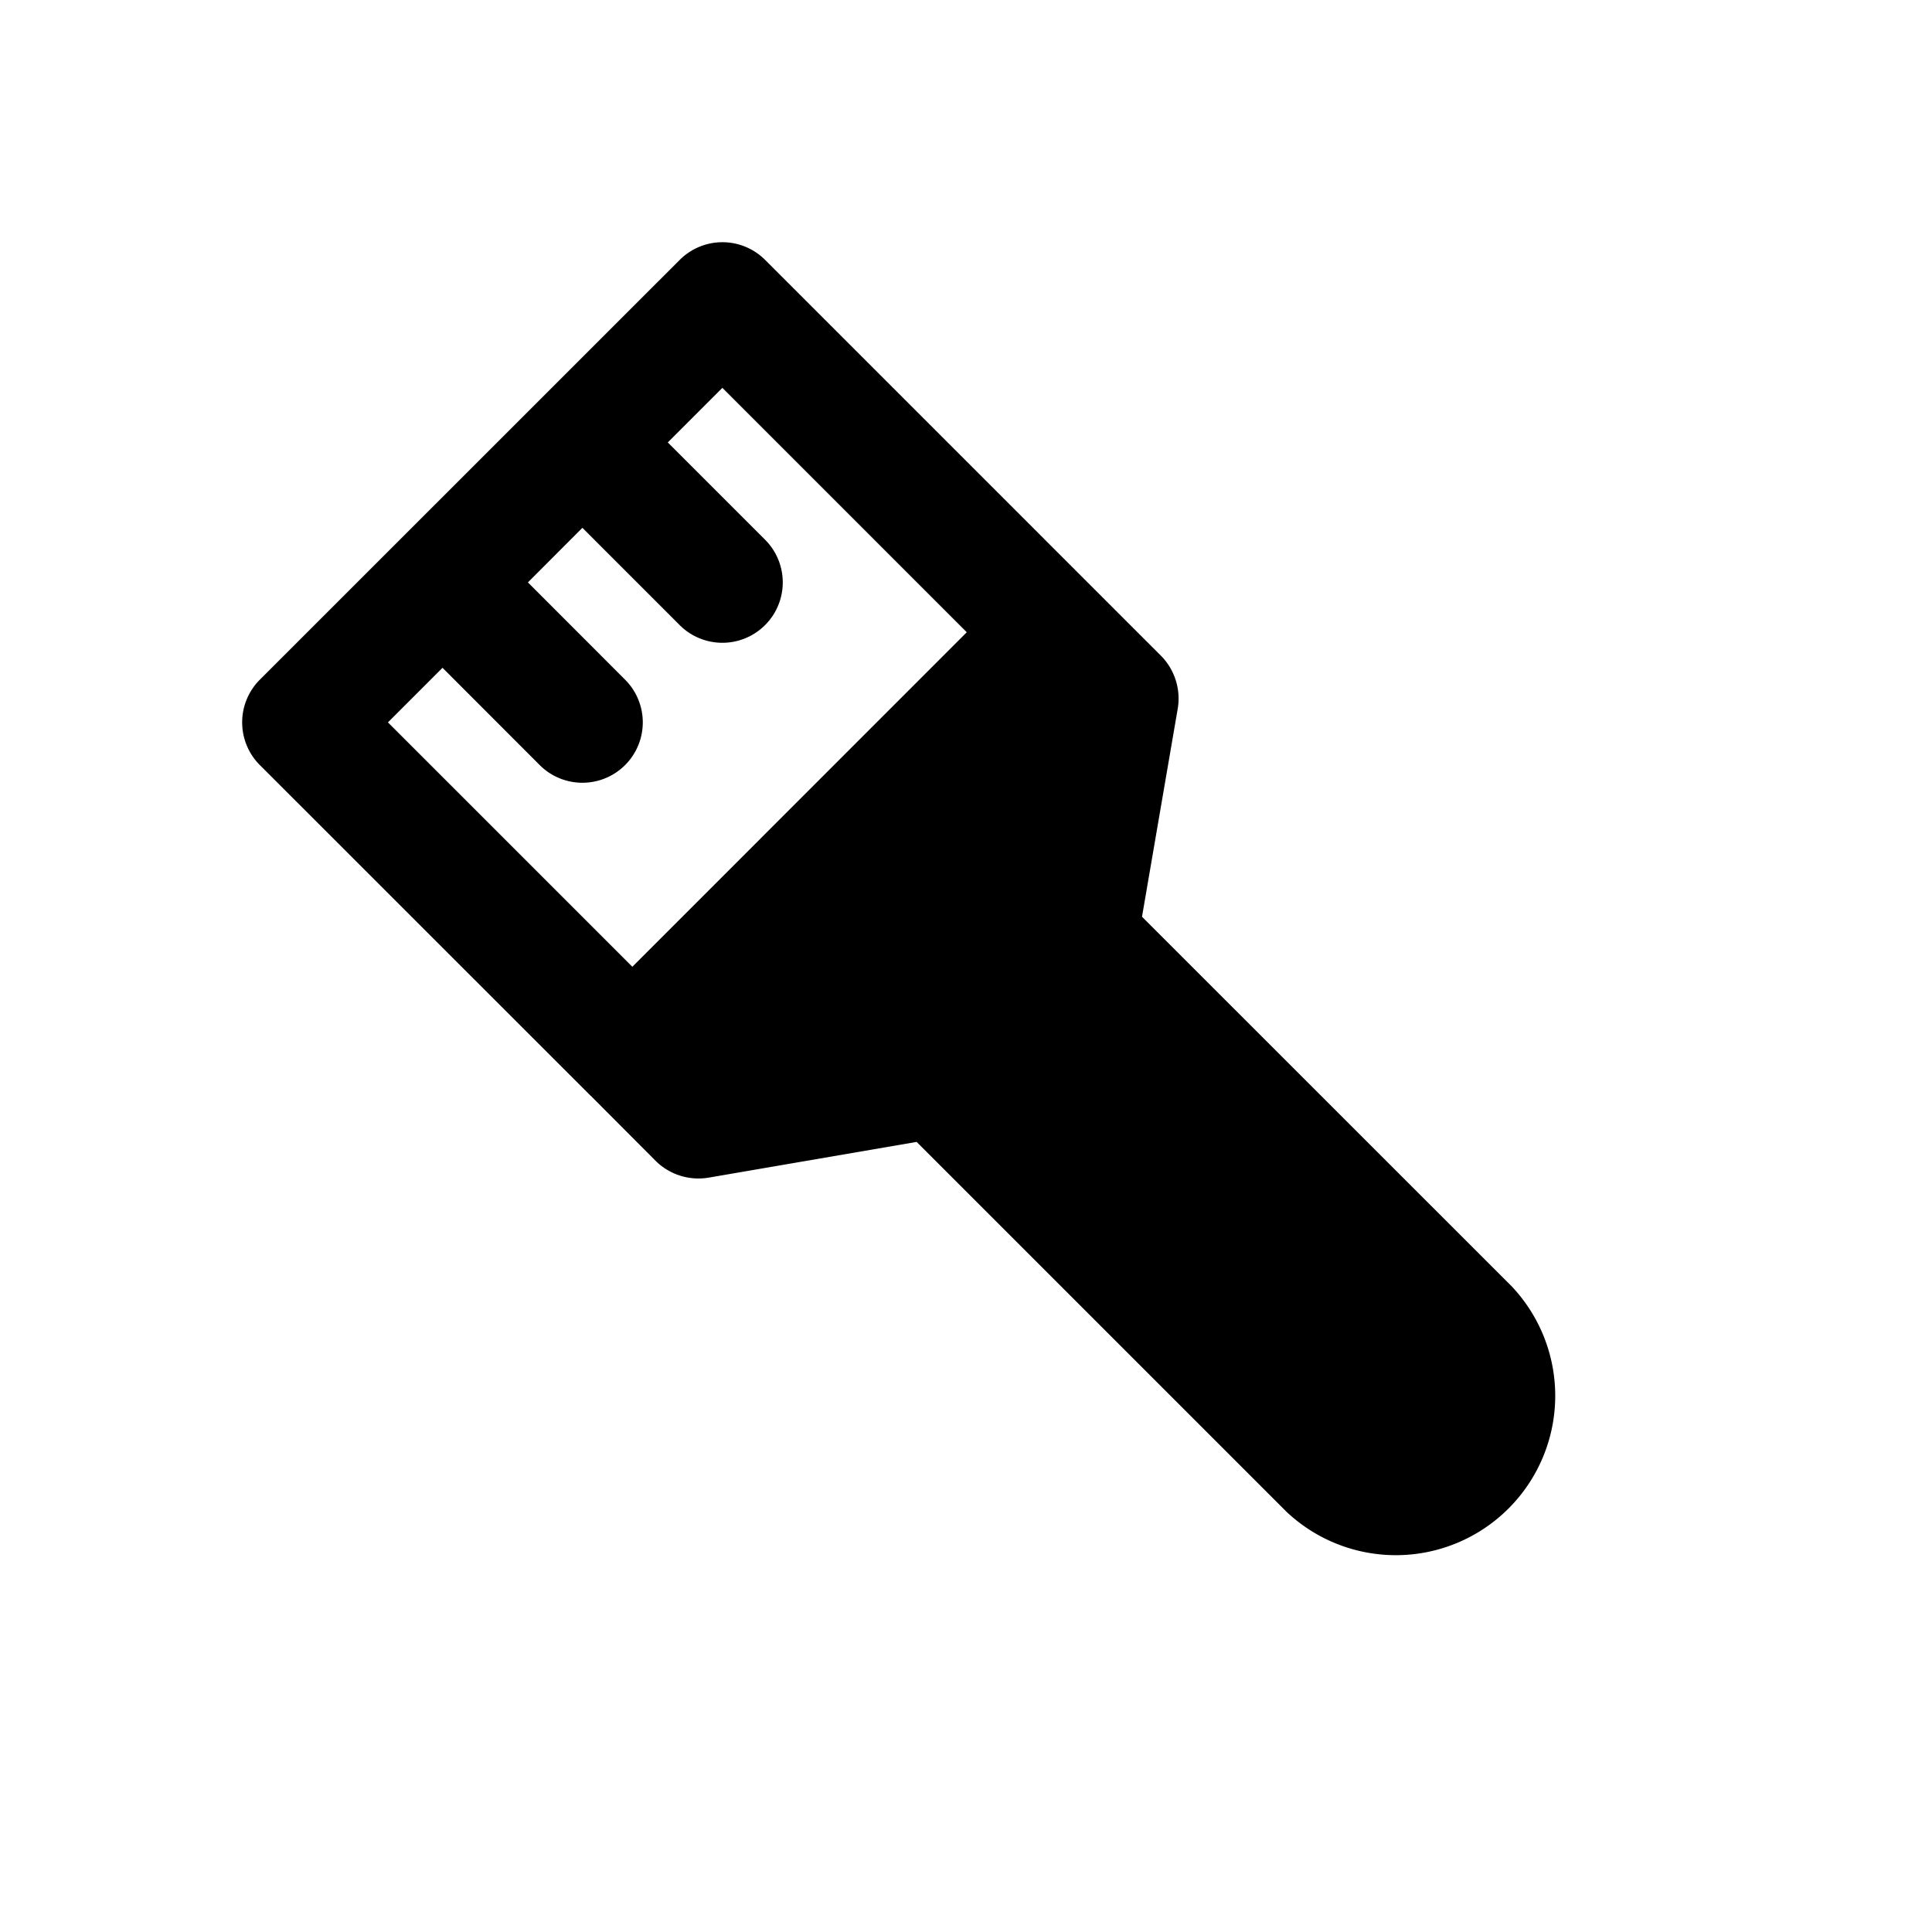 <svg xmlns="http://www.w3.org/2000/svg" width="20" height="20" fill="none" class="persona-icon" viewBox="0 0 20 20"><path fill="currentColor" fill-rule="evenodd" d="M2.69 7.036a.625.625 0 0 0 0 .884l3.415 3.414.019.018.663.665a.63.63 0 0 0 .548.174l2.154-.37 3.828 3.828a1.65 1.65 0 0 0 2.332-2.333L11.822 9.49l.37-2.155a.63.63 0 0 0-.174-.547l-.683-.683-.014-.014-3.4-3.4a.625.625 0 0 0-.885 0zm2.897.884a.625.625 0 0 0 .884-.884L5.465 6.029l.564-.565 1.007 1.007a.625.625 0 0 0 .884-.884L6.913 4.58l.565-.565 2.53 2.53-3.462 3.463-2.53-2.53.565-.565z" clip-rule="evenodd"/></svg>